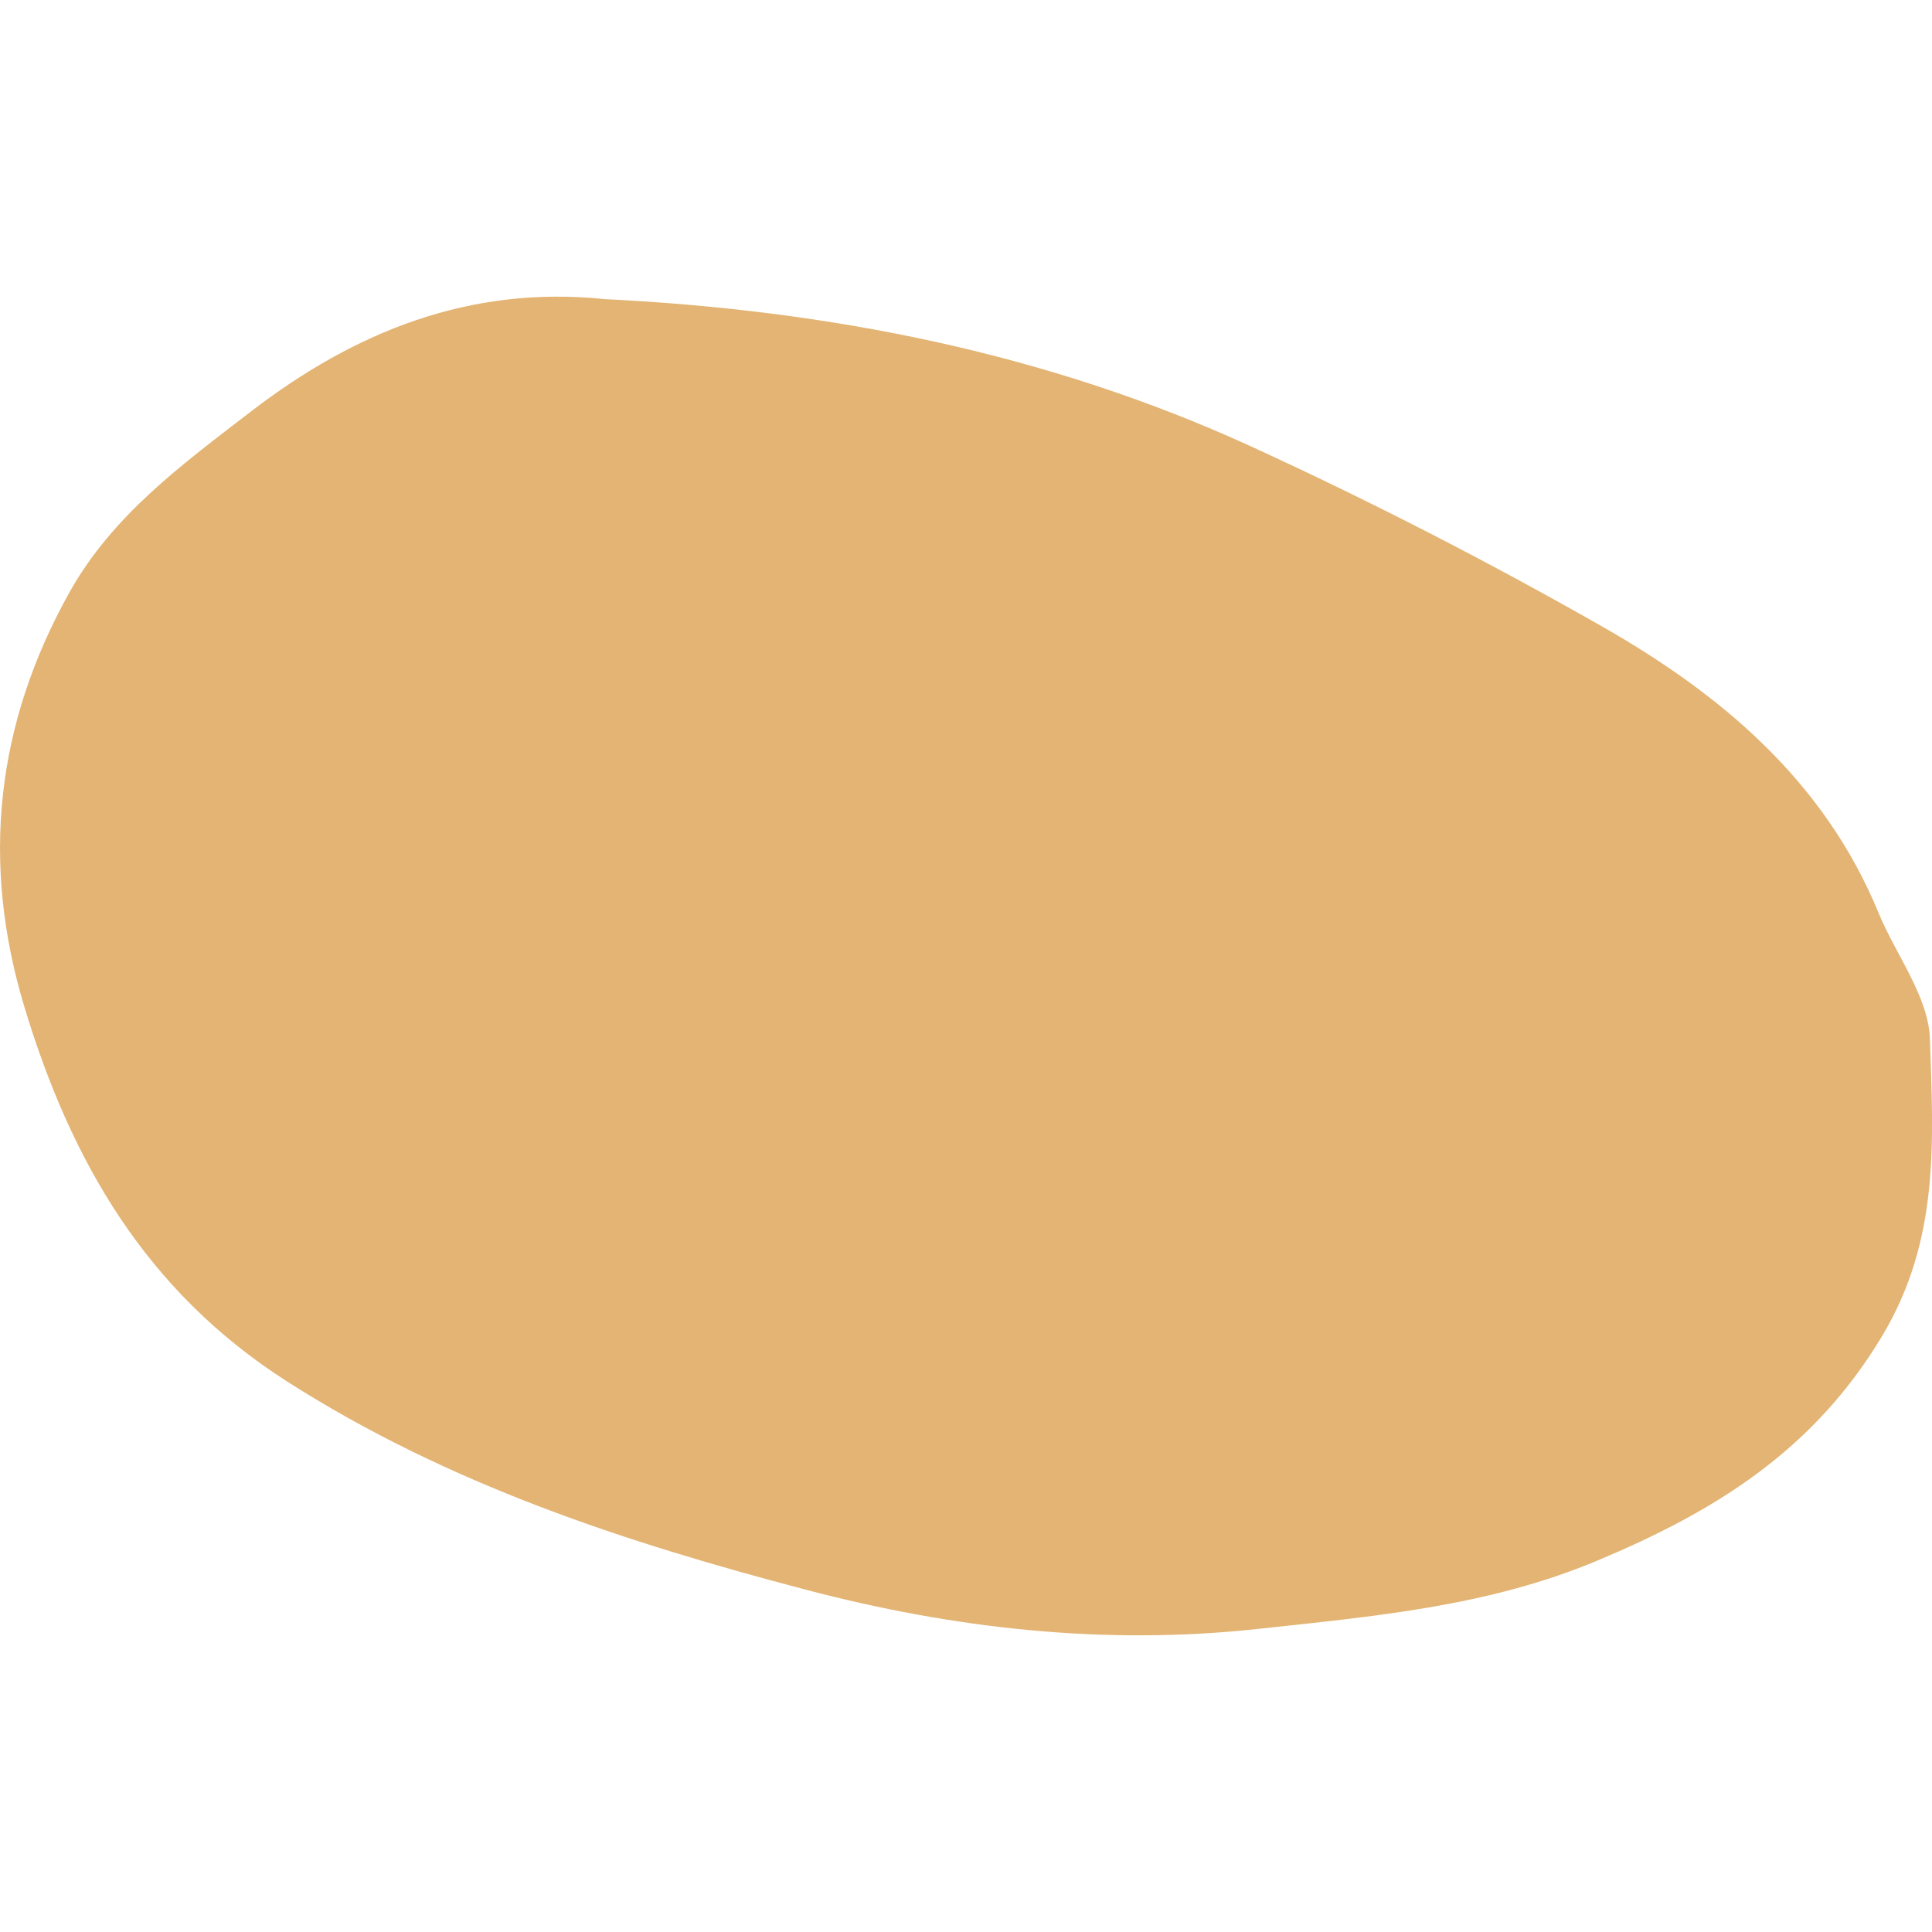 <?xml version="1.0" encoding="UTF-8"?>
<svg id="a" data-name="Layer 1" xmlns="http://www.w3.org/2000/svg" viewBox="0 0 1000 1000">
  <path
    d="m313.14,154.83c116.06,5.75,229.03,27.83,335.29,76.64,61.42,28.21,121.79,59.19,180.53,92.63,61.61,35.08,115.16,79.86,143.32,148.28,9.05,21.98,25.97,43.48,26.66,65.6,1.62,51.94,5.39,103.34-24.82,153.65-35.65,59.38-86.68,90.68-147.05,116.02-56.92,23.9-116.04,28.95-176.24,35.5-79.75,8.67-157.7-.37-233.3-20.21-93.52-24.55-185.55-54.6-268.9-107.87-73.24-46.81-111.86-114.16-135.95-193.7-22.7-74.97-14.85-146.46,23.23-214.71,22.33-40.02,58.52-66.37,93.72-93.47,53.9-41.51,113.55-65.63,183.52-58.36Z"
    style="fill: #e3b47344;" />
</svg>